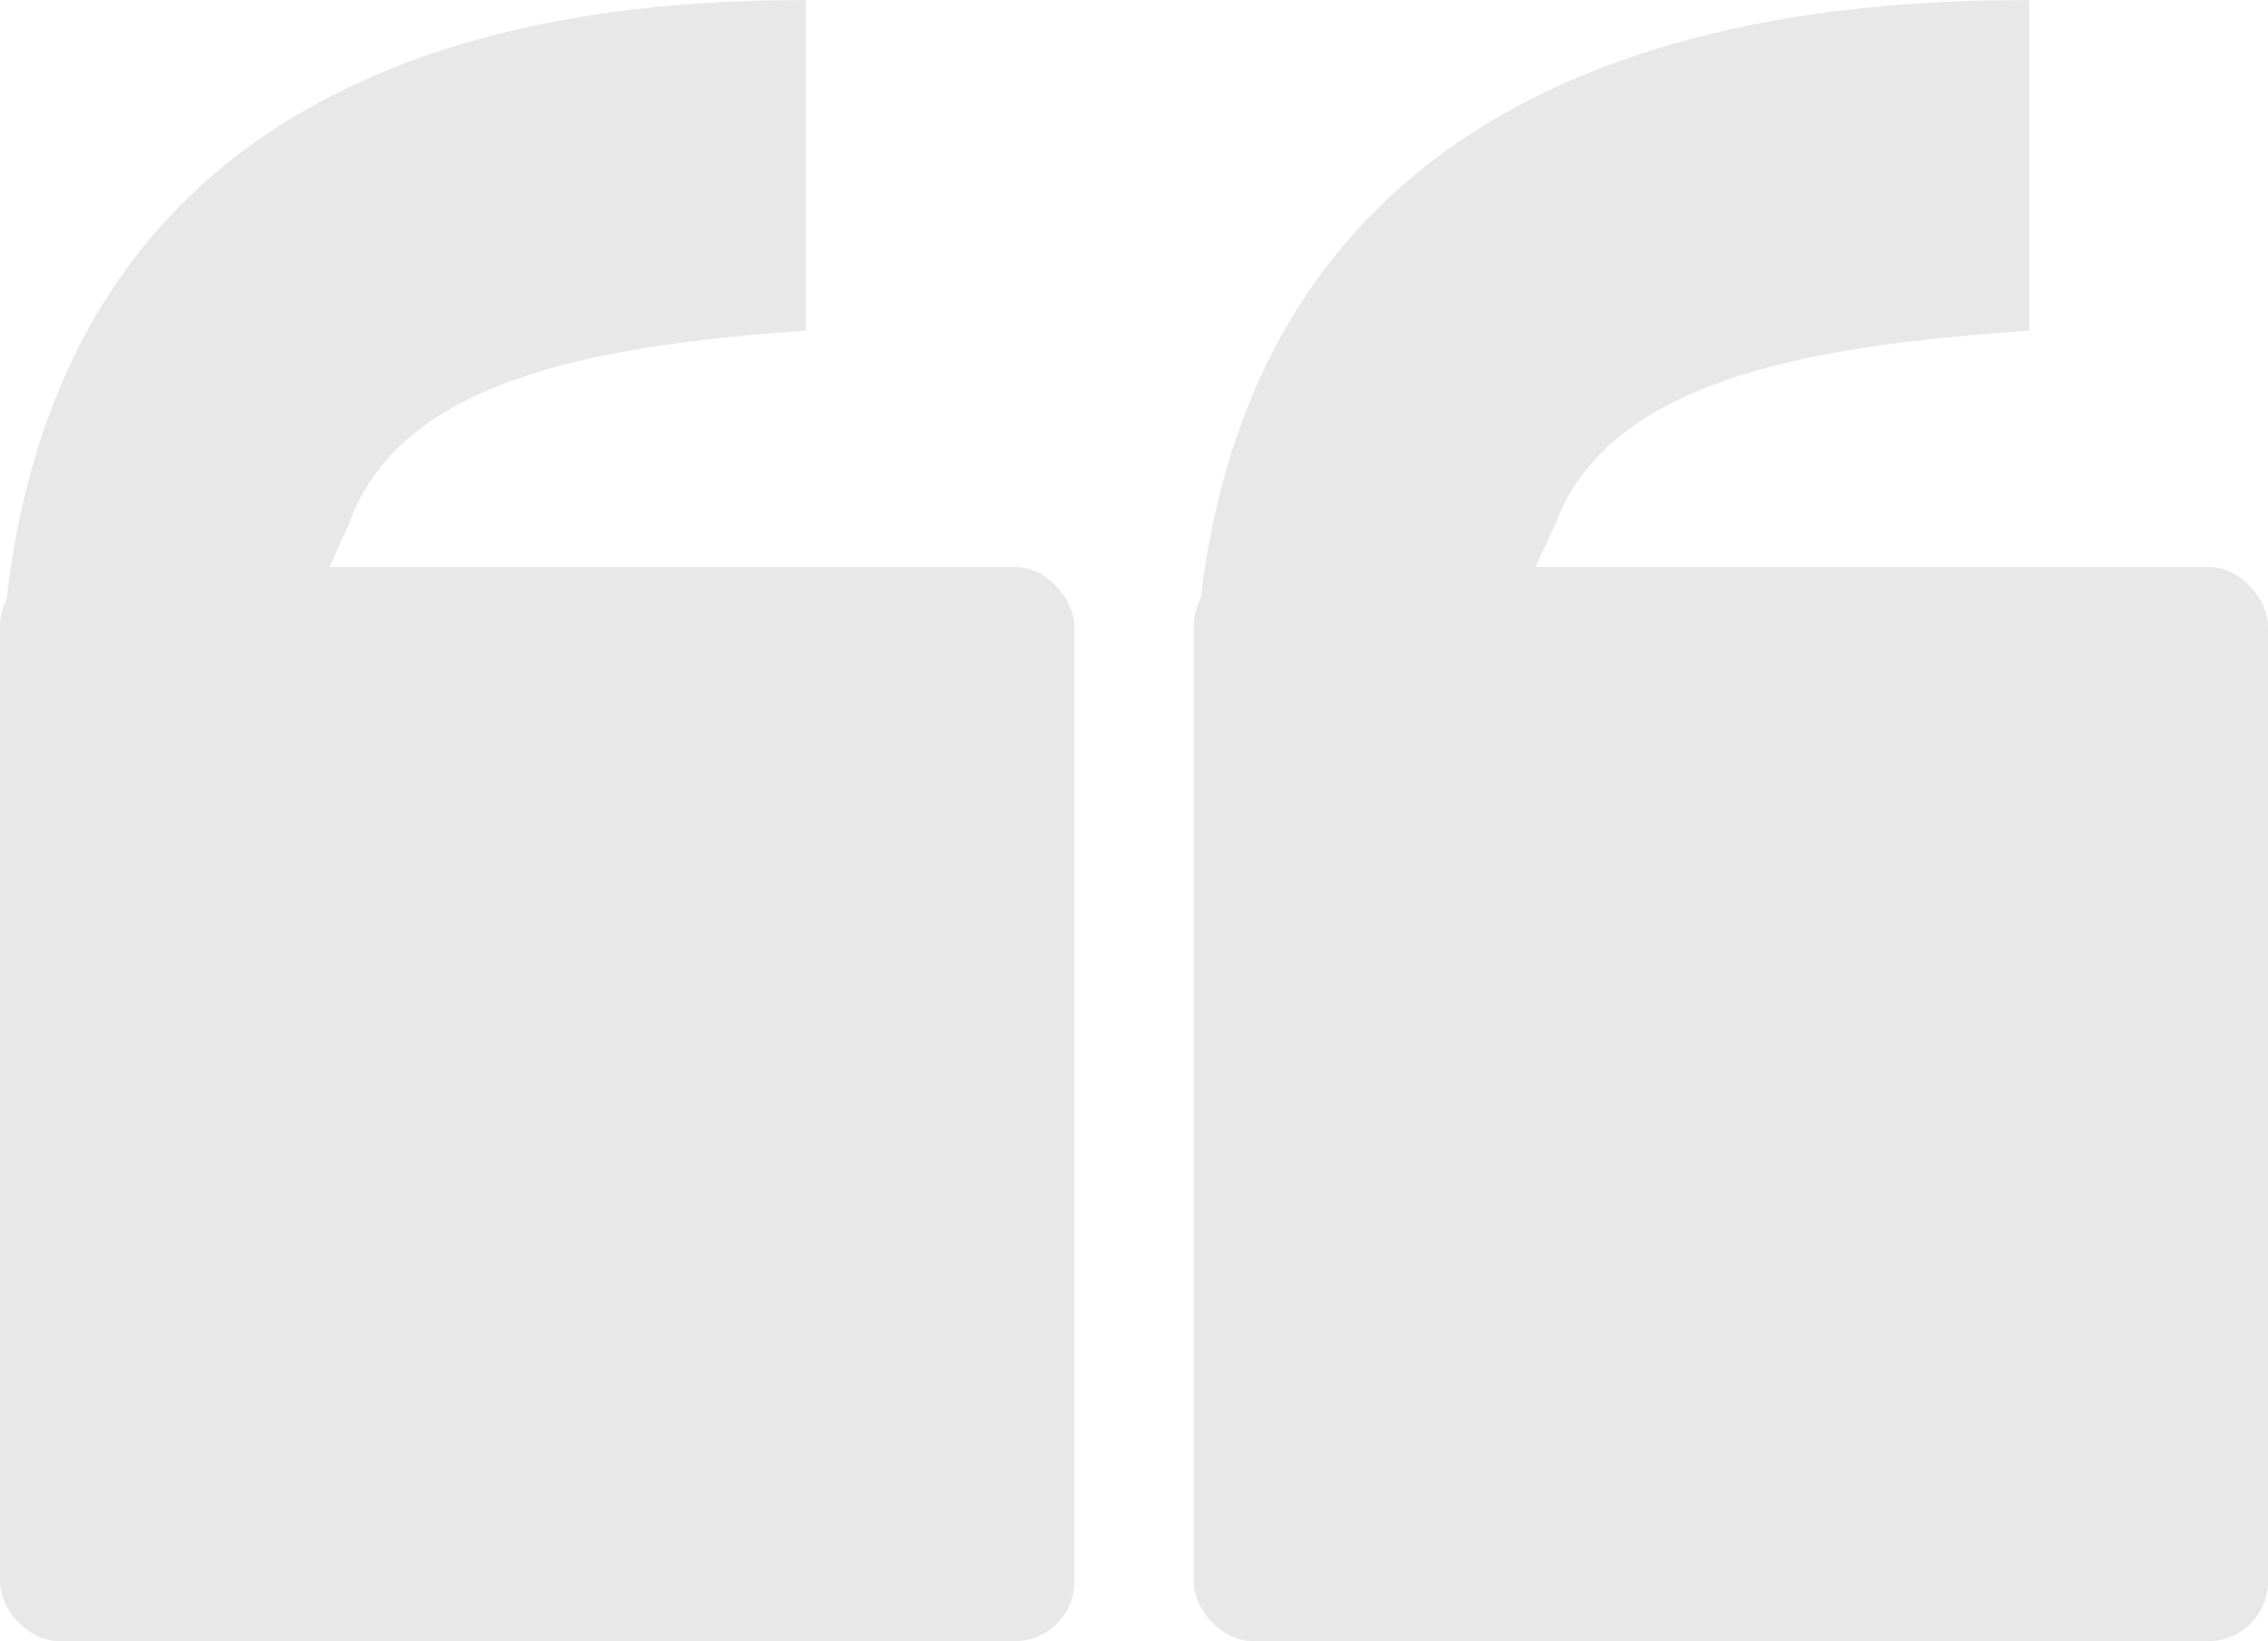 <svg width="76" height="55" viewBox="0 0 76 55" fill="none" xmlns="http://www.w3.org/2000/svg">
<rect x="36" y="55" width="36" height="36" rx="2" transform="rotate(-180 36 55)" fill="#E8E8E8"/>
<rect x="76" y="55" width="36" height="36" rx="2" transform="rotate(-180 76 55)" fill="#E8E8E8"/>
<path d="M68 11.08C61.467 11.542 54 12.465 52.134 17.543C46.099 30.228 40.877 49.53 40.027 25.681C39.177 1.832 58.788 3.0094e-06 68 3.8147e-06C68 1.385 68 6.002 68 11.08Z" fill="#E8E8E8"/>
<path d="M27 11.08C20.7 11.542 13.5 12.465 11.7 17.543C5.881 30.228 0.846 49.53 0.026 25.681C-0.794 1.832 18.117 3.03816e-06 27 3.8147e-06C27 1.385 27 6.002 27 11.08Z" fill="#E8E8E8"/>
</svg>
